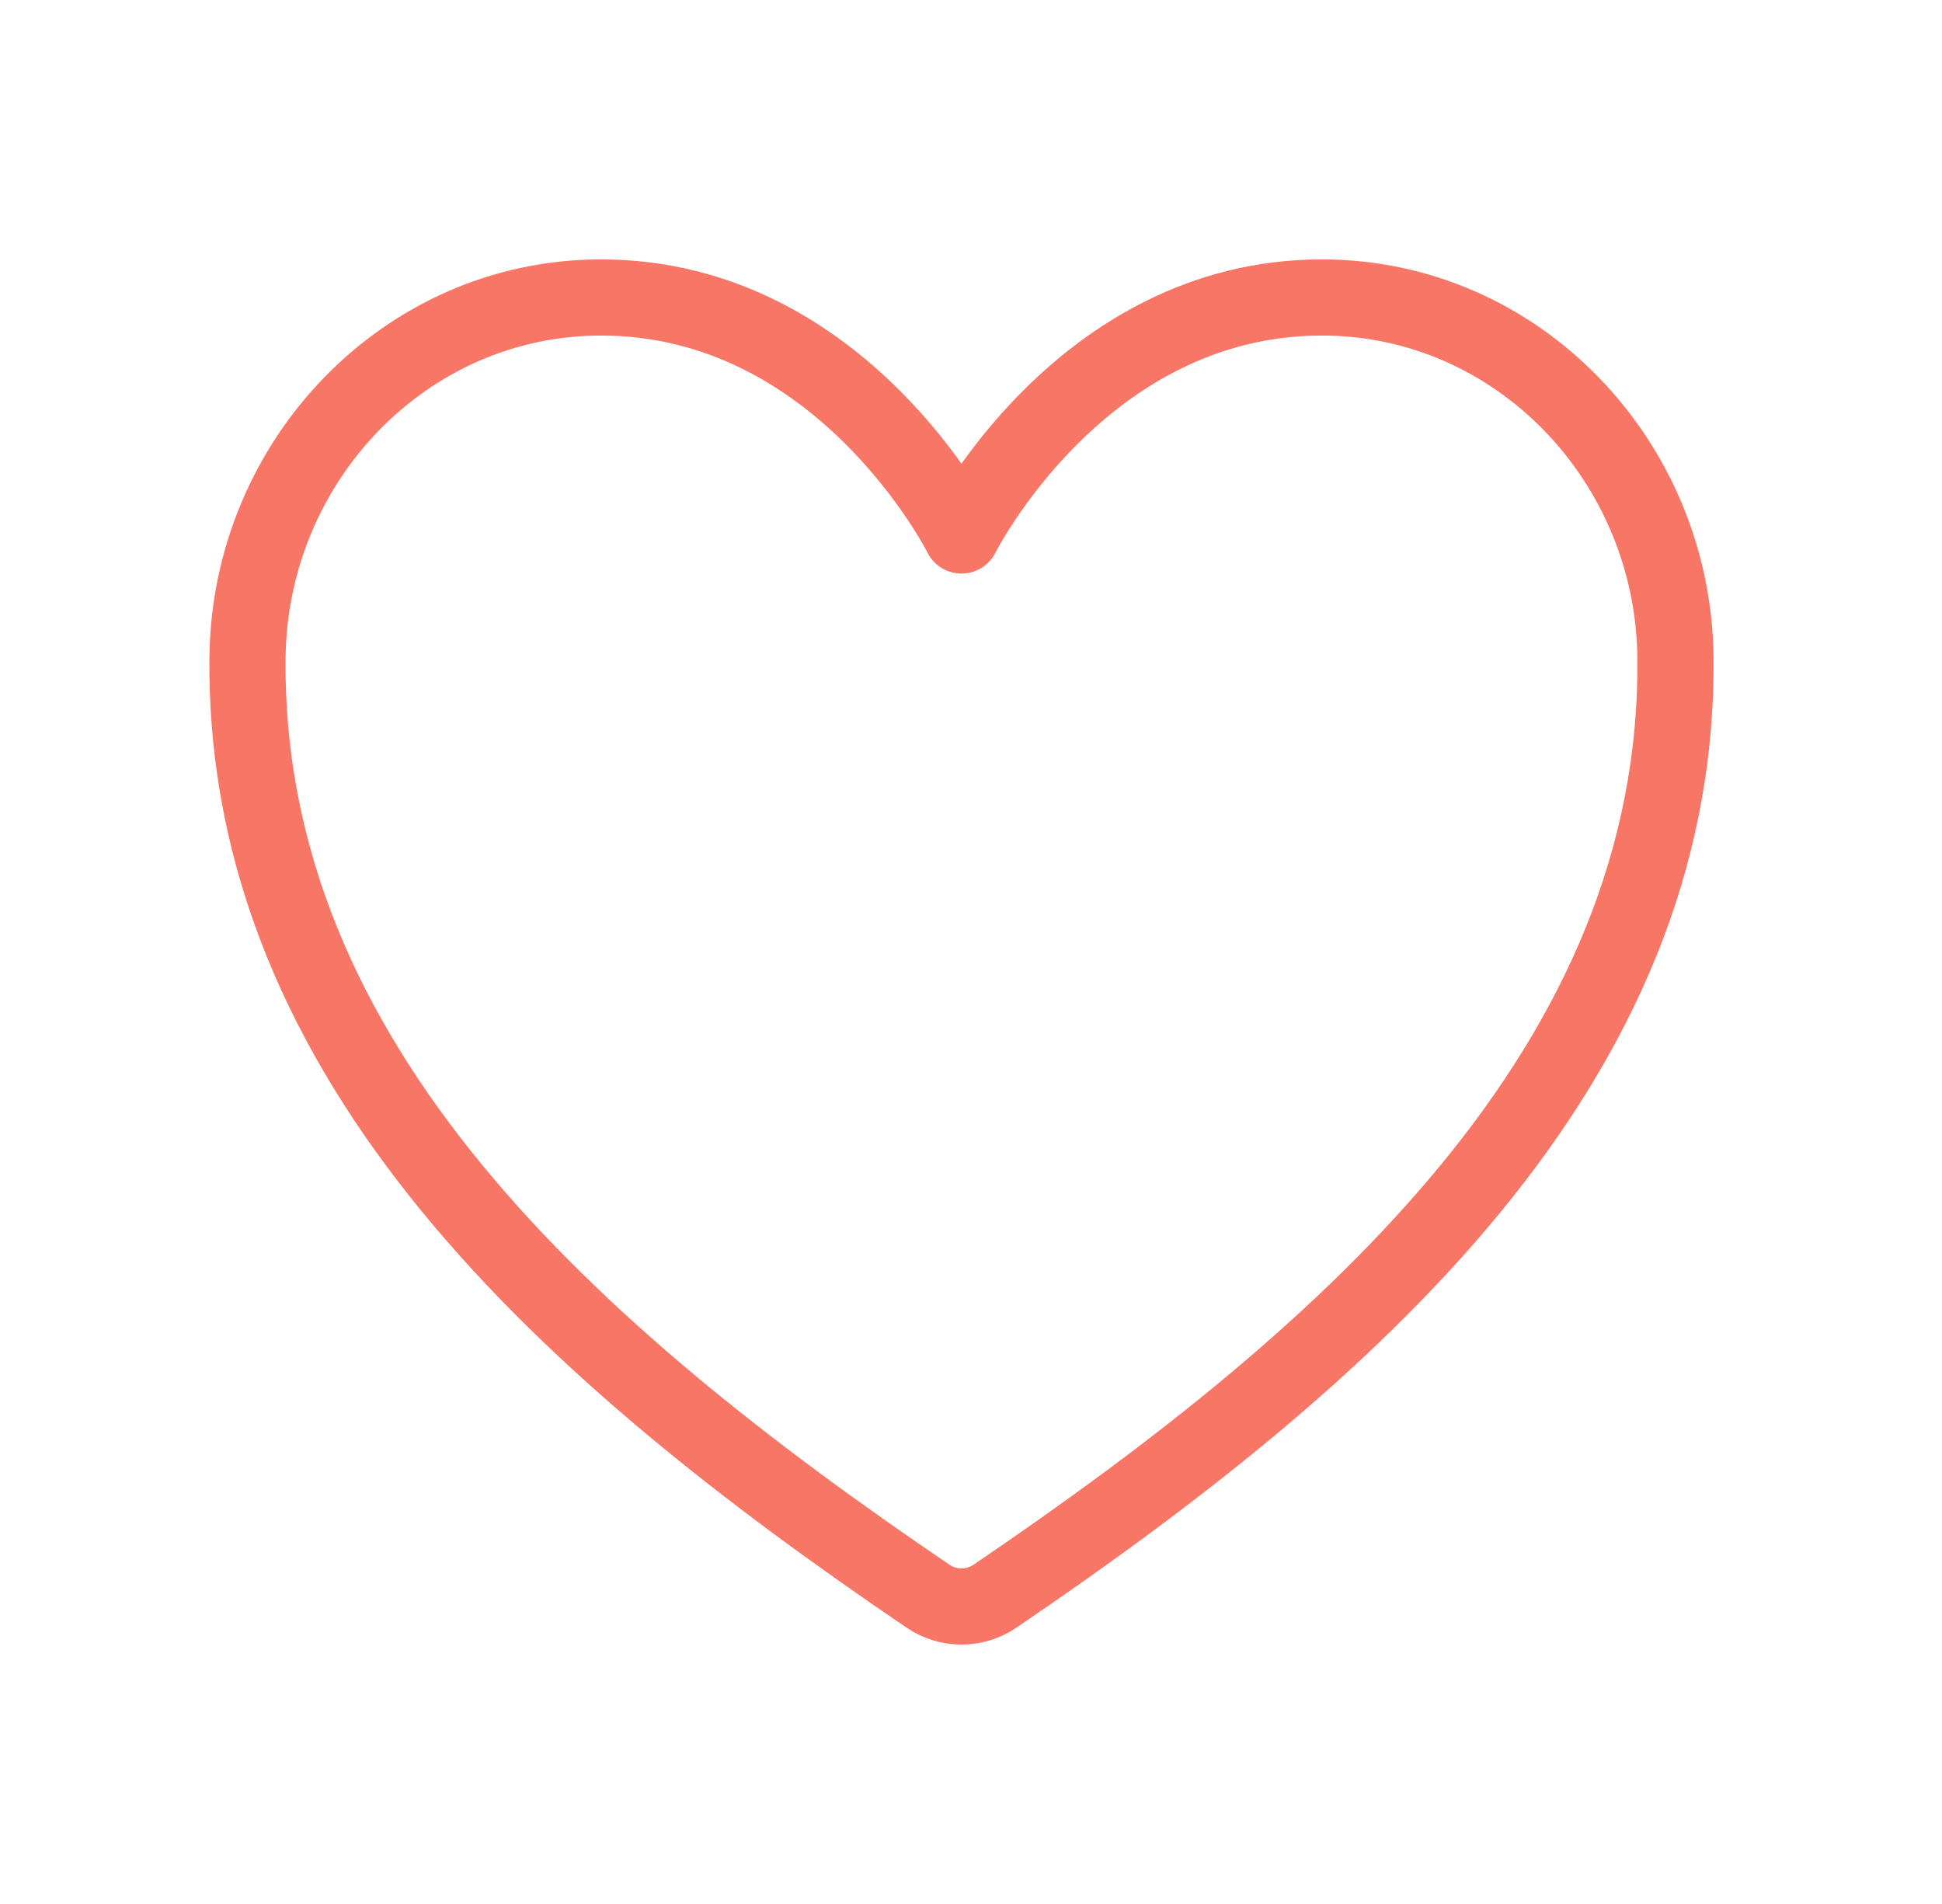 <svg width="51" height="50" viewBox="0 0 51 50" fill="none" xmlns="http://www.w3.org/2000/svg">
<path d="M34.715 7.812C28.375 7.812 25.25 14.062 25.25 14.062C25.25 14.062 22.125 7.812 15.785 7.812C10.633 7.812 6.553 12.123 6.5 17.267C6.393 27.943 14.97 35.536 24.371 41.917C24.63 42.093 24.936 42.188 25.25 42.188C25.564 42.188 25.87 42.093 26.129 41.917C35.529 35.536 44.106 27.943 44 17.267C43.947 12.123 39.867 7.812 34.715 7.812Z" stroke="#F87666" stroke-width="2" stroke-linecap="round" stroke-linejoin="round"/>
</svg>

